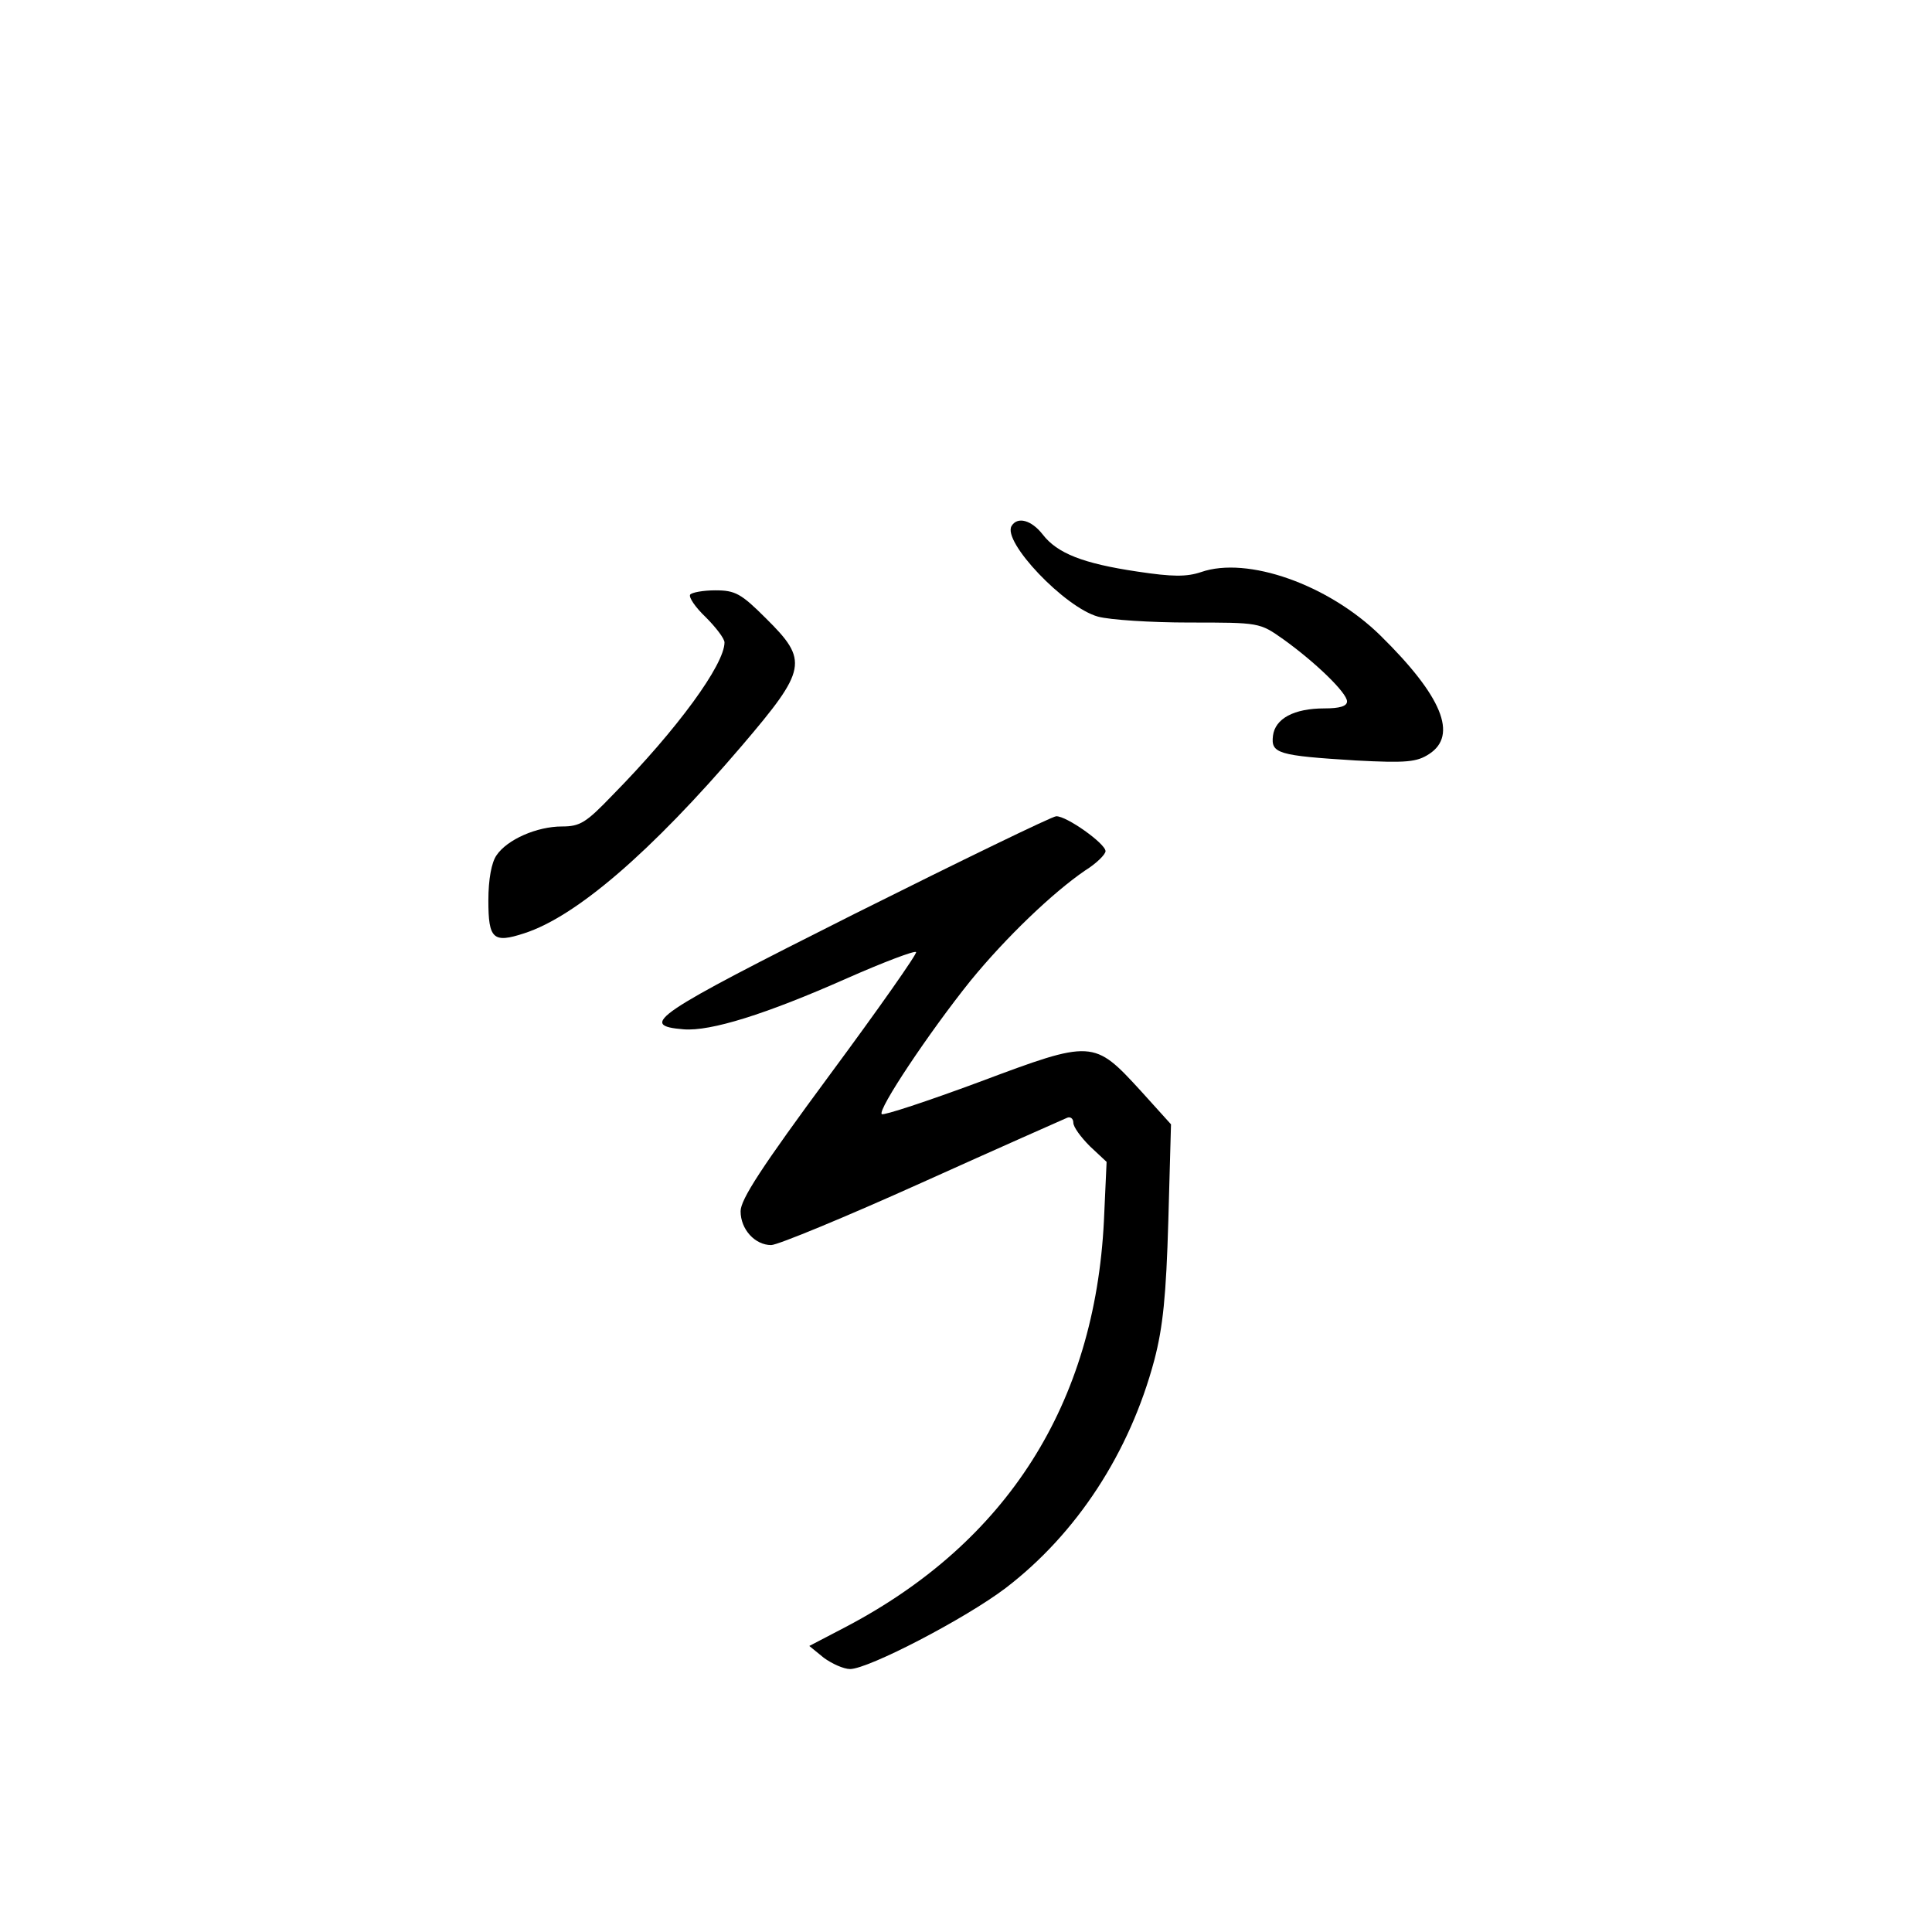 <?xml version="1.0" standalone="no"?>
<!DOCTYPE svg PUBLIC "-//W3C//DTD SVG 20010904//EN"
 "http://www.w3.org/TR/2001/REC-SVG-20010904/DTD/svg10.dtd">
<svg version="1.0" xmlns="http://www.w3.org/2000/svg"
 width="360pt" height="360pt" viewBox="0 0 360 360"
 preserveAspectRatio="xMidYMid meet">
<g transform="translate(0,360) scale(0.1,-0.1)"
fill="#000000" stroke="none">
<path d="M1885 2620 c-18 -29 99 -152 161 -169 22 -6 98 -11 170 -11 131 0
131 0 175 -31 60 -43 119 -100 119 -116 0 -9 -14 -13 -42 -13 -57 0 -92 -19
-96 -51 -4 -33 9 -37 154 -46 95 -5 114 -3 137 12 54 35 24 108 -91 221 -97
95 -248 148 -334 118 -27 -9 -53 -9 -119 1 -101 15 -149 34 -176 69 -21 27
-47 34 -58 16z"/>
<path d="M1286 2492 c-3 -5 10 -24 29 -42 19 -19 35 -40 35 -47 0 -41 -87
-161 -209 -285 -49 -51 -60 -58 -94 -58 -46 0 -102 -24 -122 -54 -9 -13 -15
-44 -15 -84 0 -72 9 -80 67 -61 96 31 235 150 405 349 122 143 125 159 45 238
-46 46 -57 52 -94 52 -23 0 -44 -4 -47 -8z"/>
<path d="M1592 1897 c-374 -188 -404 -208 -318 -215 50 -4 153 28 304 95 68
30 126 52 129 49 3 -2 -70 -106 -161 -229 -127 -172 -166 -232 -166 -254 0
-34 27 -63 57 -63 12 0 138 52 280 116 142 64 264 118 271 121 6 3 12 -1 12
-9 0 -8 14 -27 31 -44 l31 -29 -5 -110 c-17 -341 -180 -598 -480 -756 l-69
-36 27 -22 c15 -11 37 -21 49 -21 34 0 215 94 290 151 132 101 231 252 277
425 16 61 22 120 26 259 l5 180 -56 62 c-88 96 -90 96 -301 17 -97 -36 -179
-63 -182 -60 -8 8 88 152 165 248 67 82 154 165 214 206 21 13 38 30 38 36 0
14 -73 66 -92 65 -7 0 -176 -82 -376 -182z"/>
</g>
</svg>
